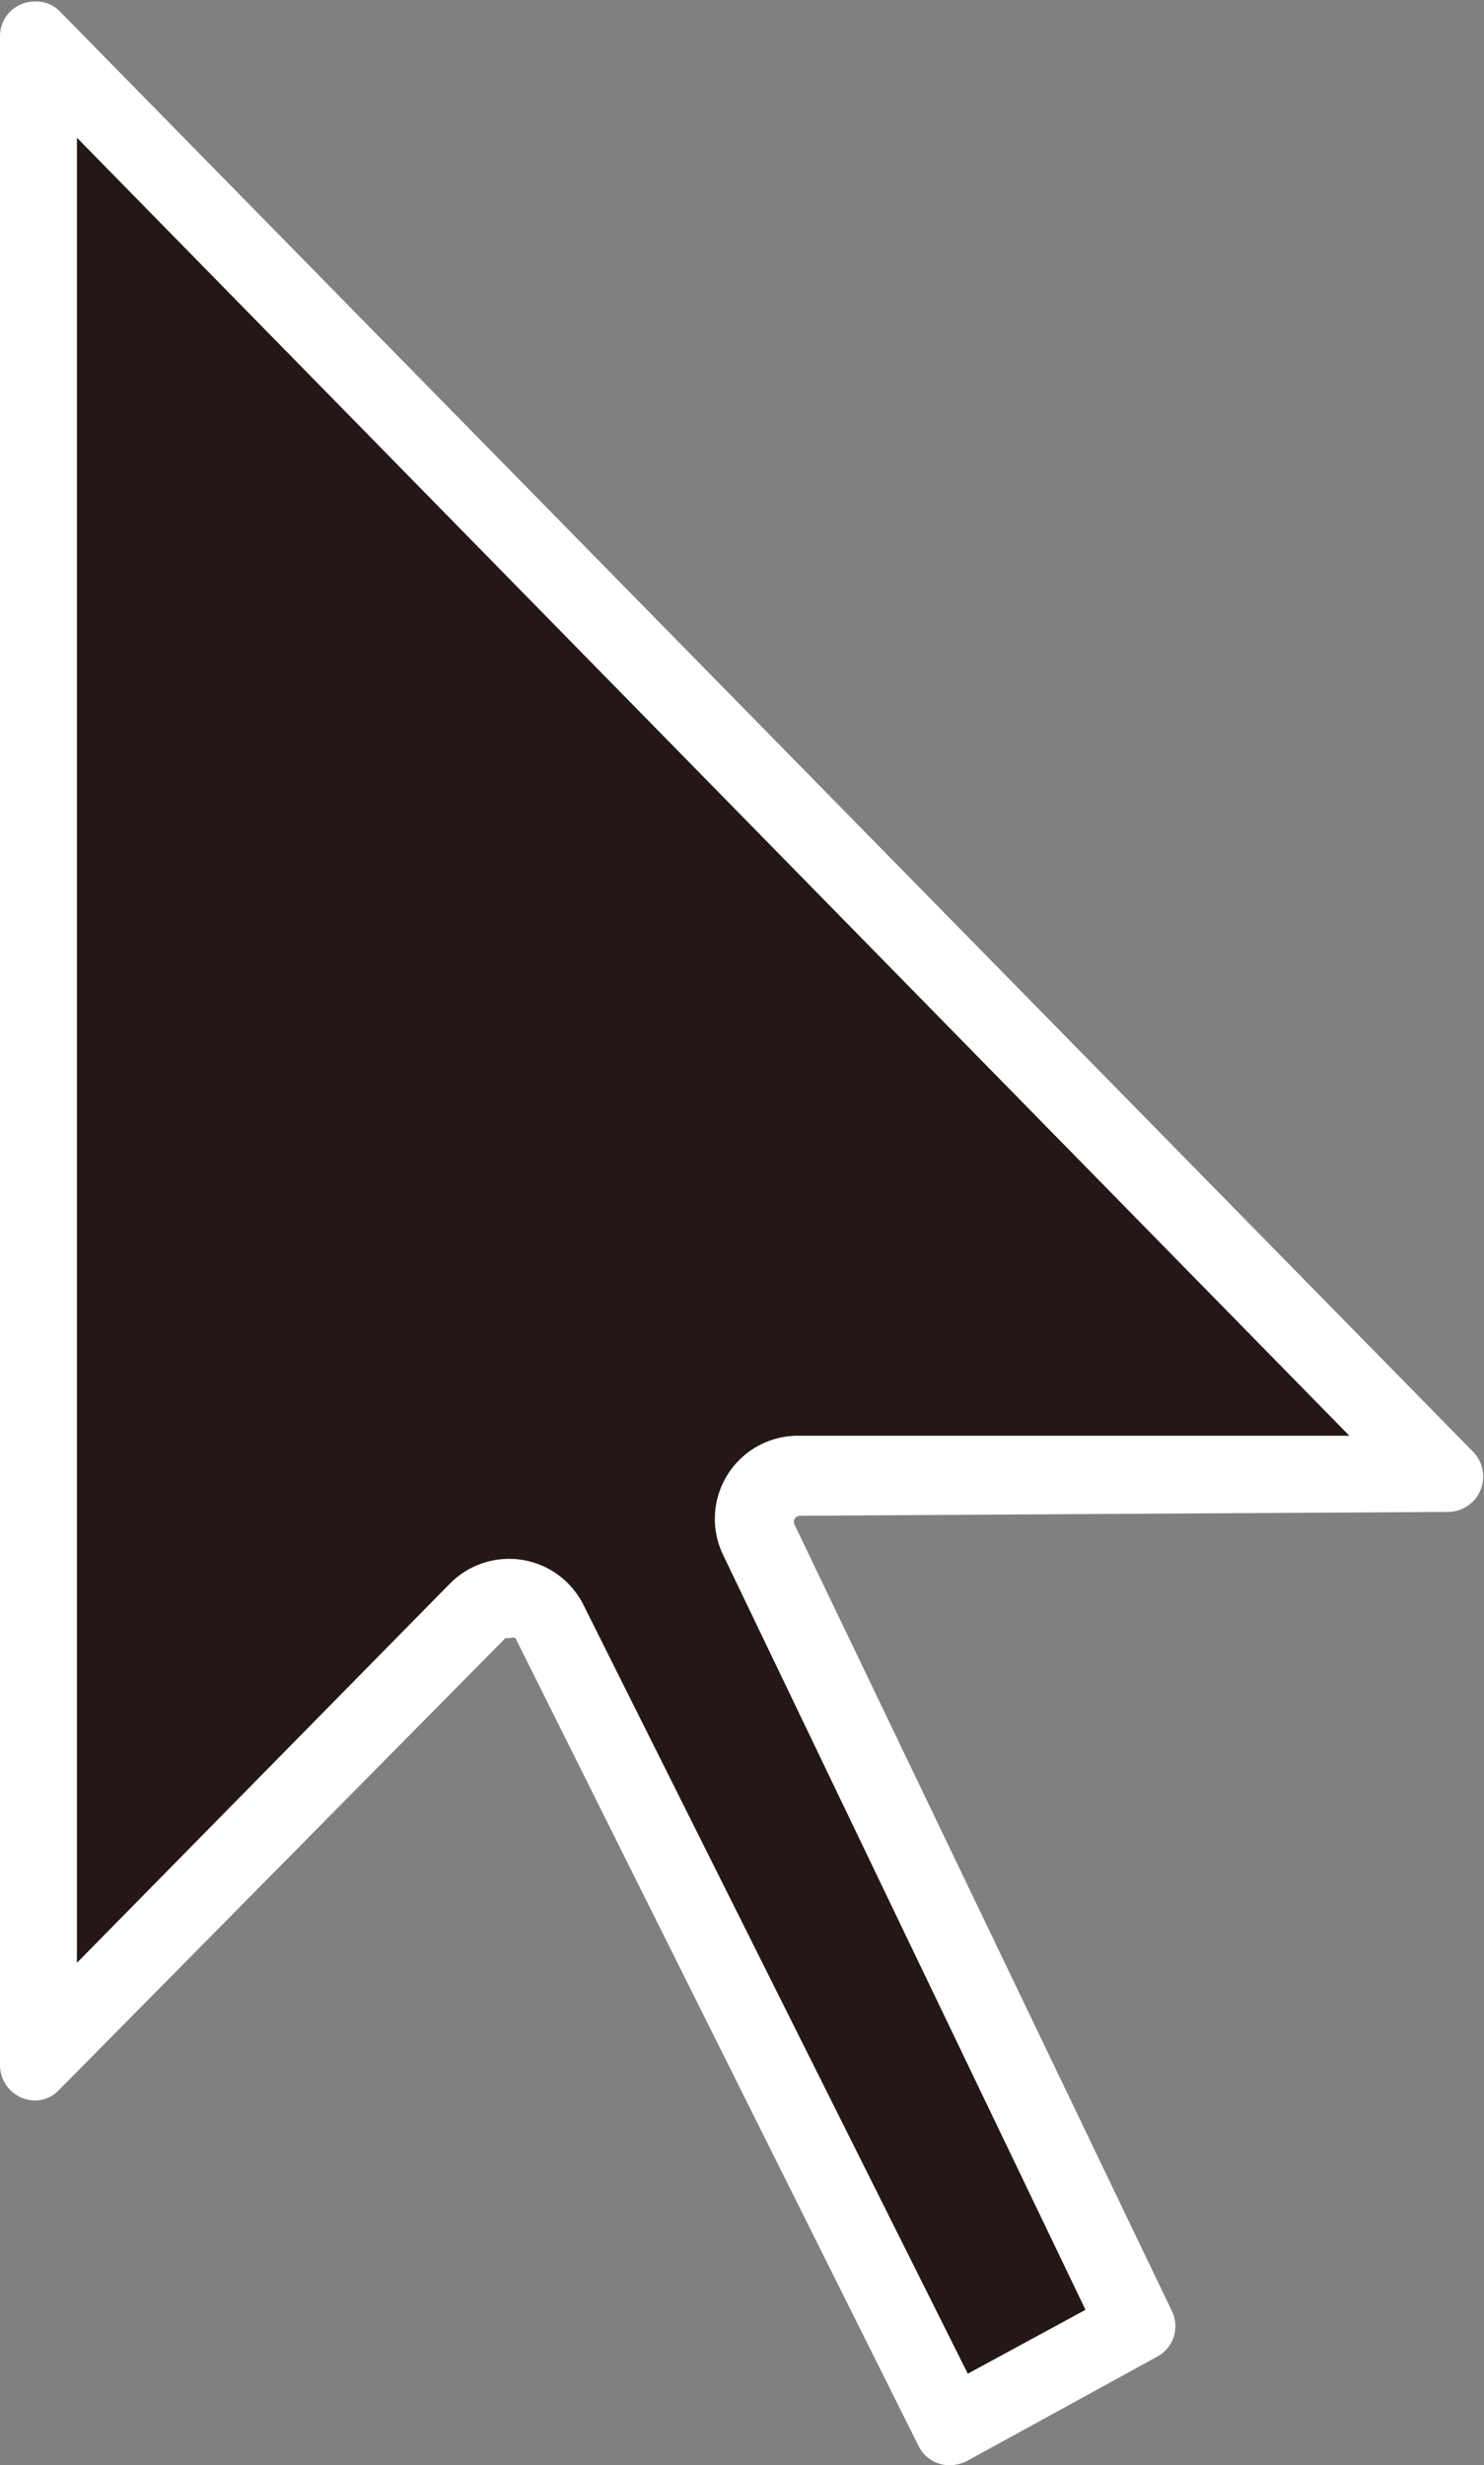 <svg id="图层_1" data-name="图层 1" xmlns="http://www.w3.org/2000/svg" viewBox="0 0 19.29 32.04"><rect x="0" y="0" width="19.29" height="32.04" fill="#808080" stroke="none"/><defs><style>.cls-1{fill:#231815;}.cls-2{fill:#fff;}</style></defs><path class="cls-1" d="M13.37,20.79l-.38,0a.59.59,0,0,0-.42.17L6.78,26.79,6.85.44,25.16,19.2H16.49l-.22.26a.56.56,0,0,0,0,.56l4.9,10.22L18.73,31.5Z" transform="translate(-6.36 0.02)"/><path class="cls-2" d="M7.36,1.77,23.9,18.64l-7.14,0a1.08,1.08,0,0,0-1,1.55L20.47,30l-1.53.83-5-10a1.08,1.08,0,0,0-1.73-.27L7.36,25.49V1.77M6.81,0a.45.45,0,0,0-.45.46V26.82a.46.46,0,0,0,.45.46.43.43,0,0,0,.32-.14l5.8-5.87s0,0,.06,0a.09.09,0,0,1,.07,0L18.3,31.77a.45.45,0,0,0,.41.25.54.54,0,0,0,.21-.05l2.48-1.36a.45.45,0,0,0,.19-.6L16.69,19.8a.08.08,0,0,1,.07-.12h0l8.43-.05h0a.46.46,0,0,0,.32-.78L7.13.12A.43.43,0,0,0,6.81,0Z" transform="translate(-6.36 0.02)"/></svg>